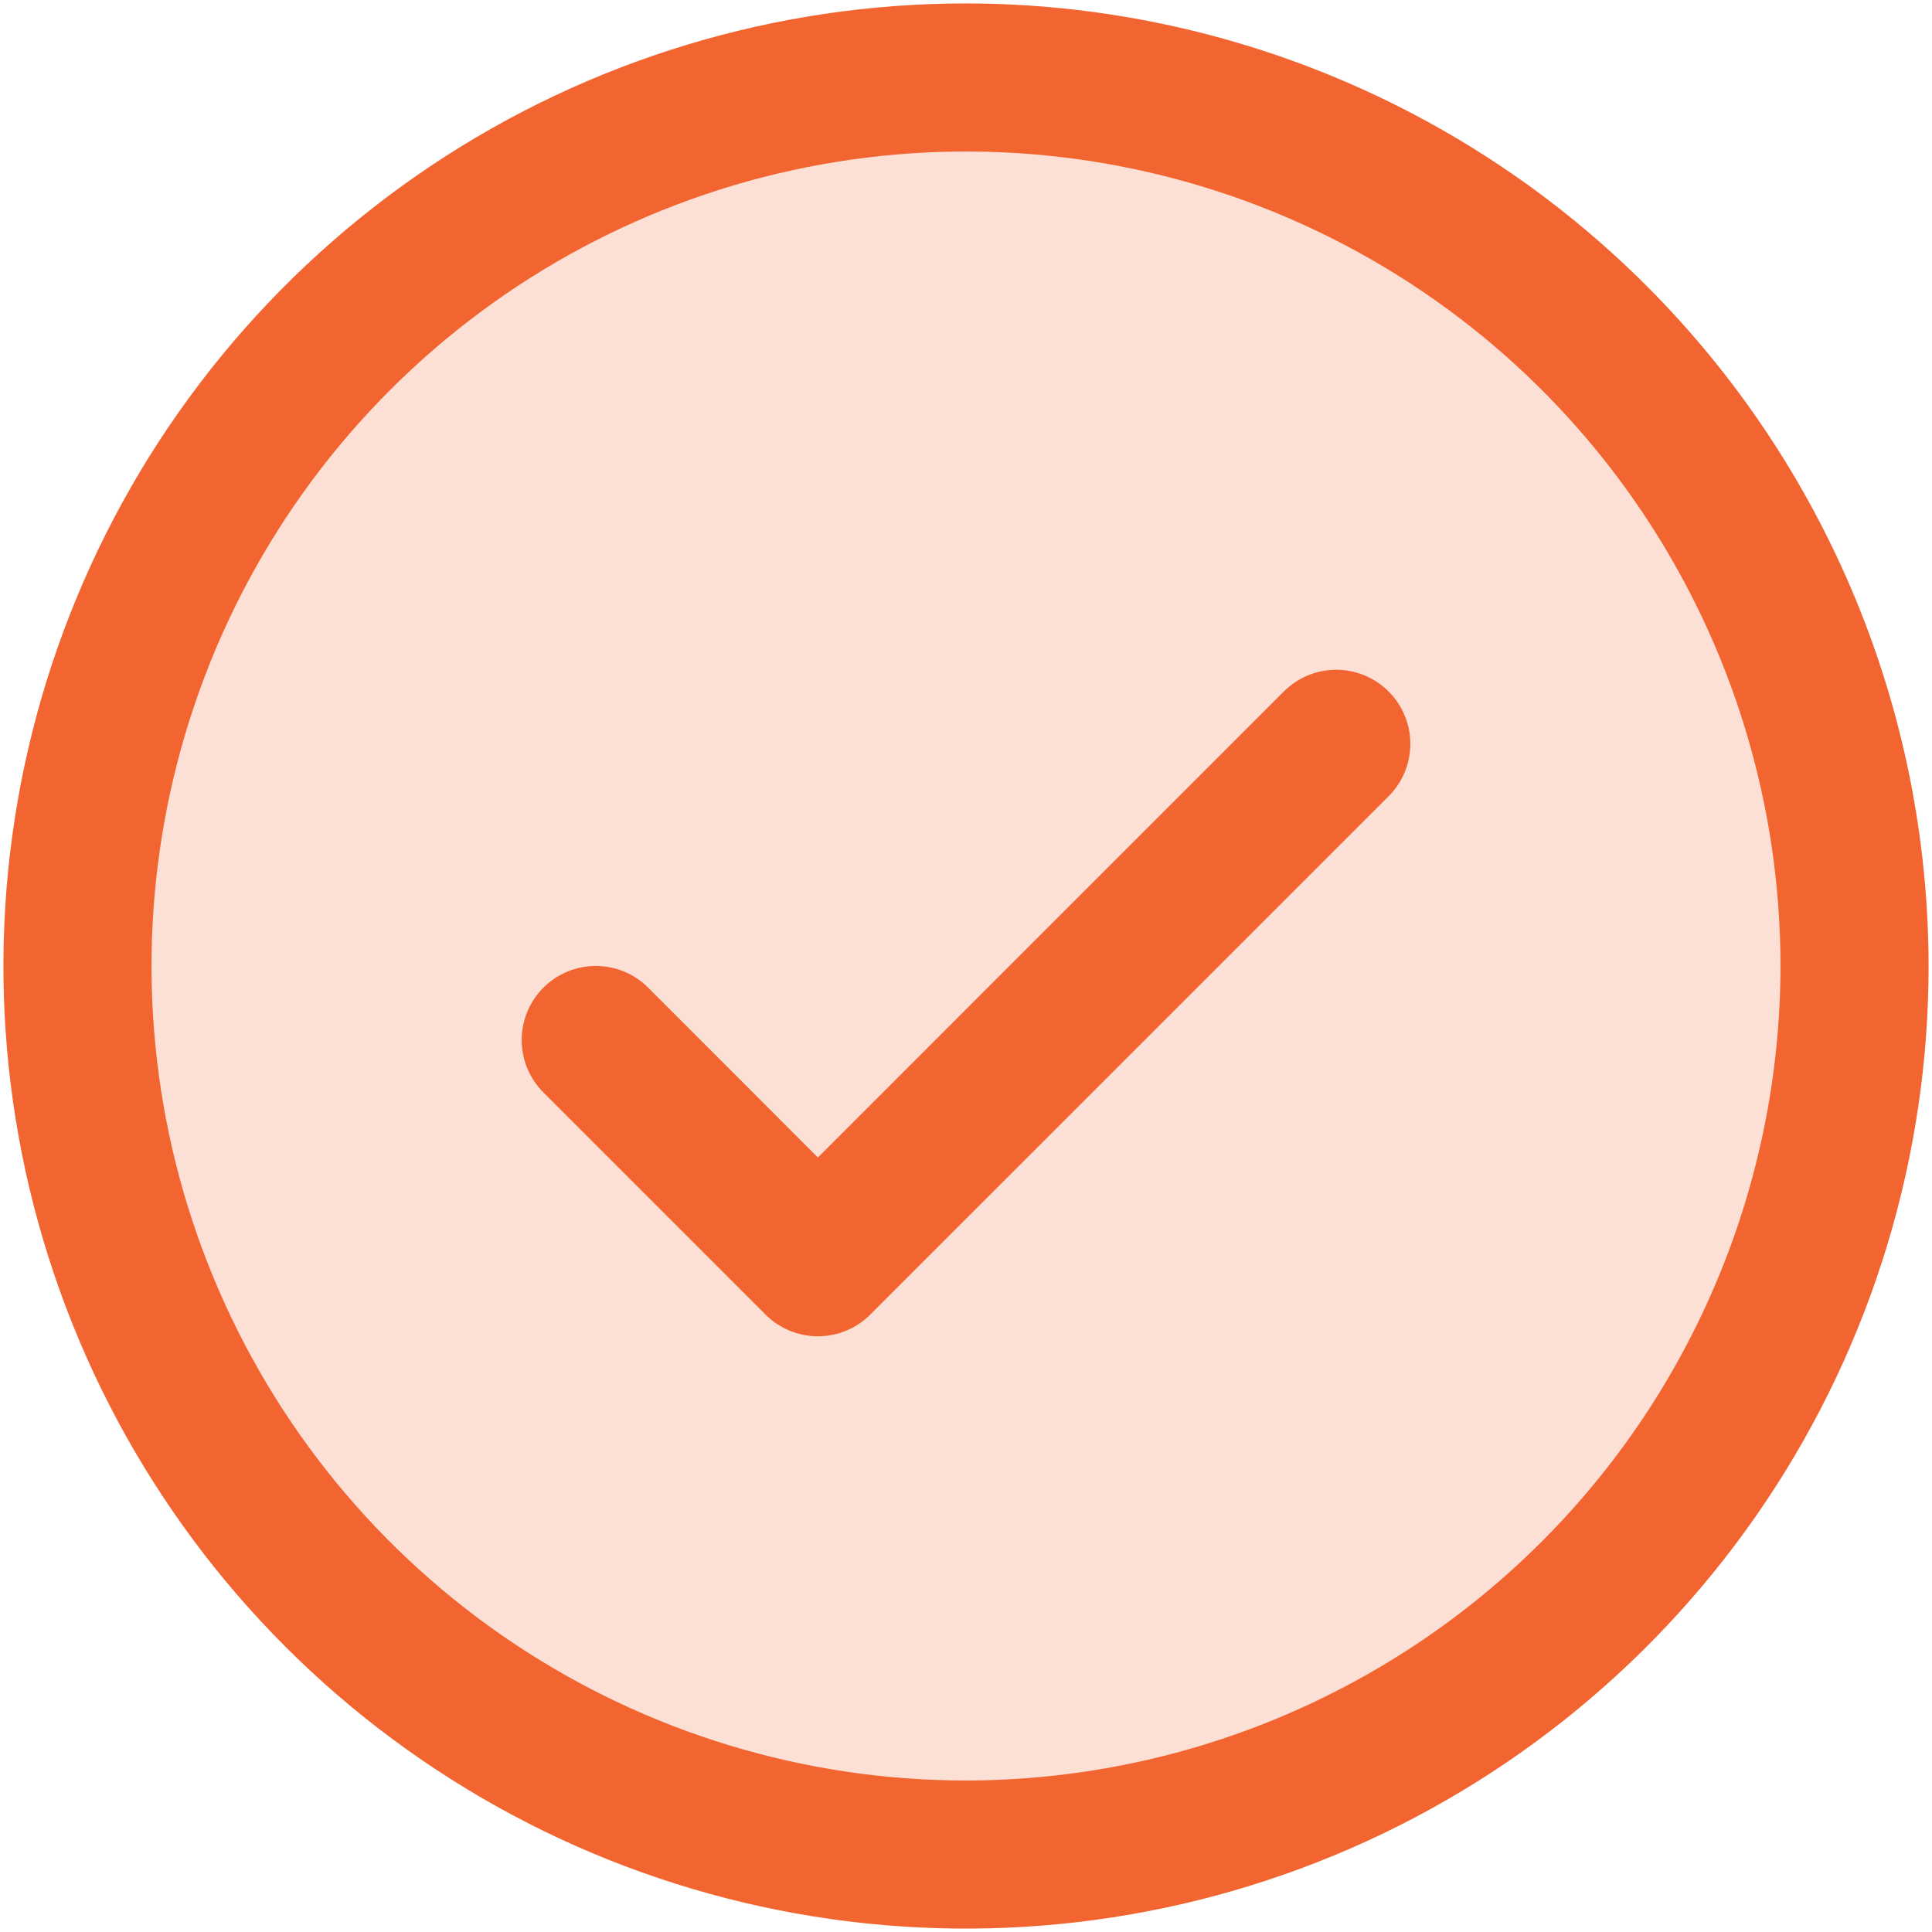<svg width="106" height="106" viewBox="0 0 106 106" fill="none" xmlns="http://www.w3.org/2000/svg">
<path opacity="0.2" d="M101.75 53C101.75 62.642 98.891 72.067 93.534 80.084C88.177 88.101 80.564 94.349 71.656 98.039C62.748 101.729 52.946 102.694 43.489 100.813C34.033 98.932 25.346 94.289 18.529 87.472C11.711 80.654 7.068 71.967 5.187 62.511C3.306 53.054 4.271 43.252 7.961 34.344C11.651 25.436 17.899 17.823 25.916 12.466C33.933 7.109 43.358 4.25 53 4.25C65.929 4.25 78.329 9.386 87.472 18.529C96.614 27.671 101.75 40.071 101.75 53Z" fill="#F26430"/>
<path d="M76.187 37.938C76.564 38.316 76.864 38.764 77.069 39.257C77.273 39.75 77.378 40.279 77.378 40.812C77.378 41.346 77.273 41.875 77.069 42.368C76.864 42.861 76.564 43.309 76.187 43.687L47.749 72.124C47.372 72.502 46.924 72.802 46.431 73.006C45.938 73.21 45.409 73.316 44.875 73.316C44.341 73.316 43.812 73.21 43.319 73.006C42.826 72.802 42.378 72.502 42.001 72.124L29.813 59.937C29.051 59.174 28.623 58.141 28.623 57.062C28.623 55.984 29.051 54.951 29.813 54.188C30.576 53.426 31.61 52.998 32.688 52.998C33.766 52.998 34.8 53.426 35.562 54.188L44.875 63.507L70.438 37.938C70.816 37.561 71.264 37.261 71.757 37.056C72.25 36.852 72.779 36.747 73.312 36.747C73.846 36.747 74.375 36.852 74.868 37.056C75.361 37.261 75.809 37.561 76.187 37.938ZM105.813 53C105.813 63.445 102.715 73.656 96.912 82.341C91.109 91.026 82.861 97.795 73.21 101.792C63.56 105.79 52.941 106.836 42.697 104.798C32.452 102.76 23.042 97.73 15.656 90.344C8.27 82.958 3.24 73.548 1.202 63.303C-0.835 53.059 0.21 42.44 4.208 32.789C8.205 23.139 14.974 14.891 23.659 9.088C32.344 3.285 42.555 0.188 53 0.188C67.002 0.202 80.427 5.771 90.328 15.672C100.229 25.573 105.798 38.998 105.813 53ZM97.688 53C97.688 44.162 95.067 35.522 90.156 28.173C85.246 20.824 78.267 15.096 70.101 11.714C61.936 8.332 52.95 7.447 44.282 9.171C35.613 10.895 27.651 15.152 21.401 21.401C15.152 27.651 10.896 35.613 9.171 44.282C7.447 52.95 8.332 61.936 11.714 70.101C15.096 78.267 20.824 85.246 28.173 90.156C35.522 95.067 44.162 97.688 53 97.688C64.848 97.674 76.206 92.962 84.584 84.584C92.962 76.206 97.674 64.848 97.688 53Z" fill="#F26430"/>
</svg>
